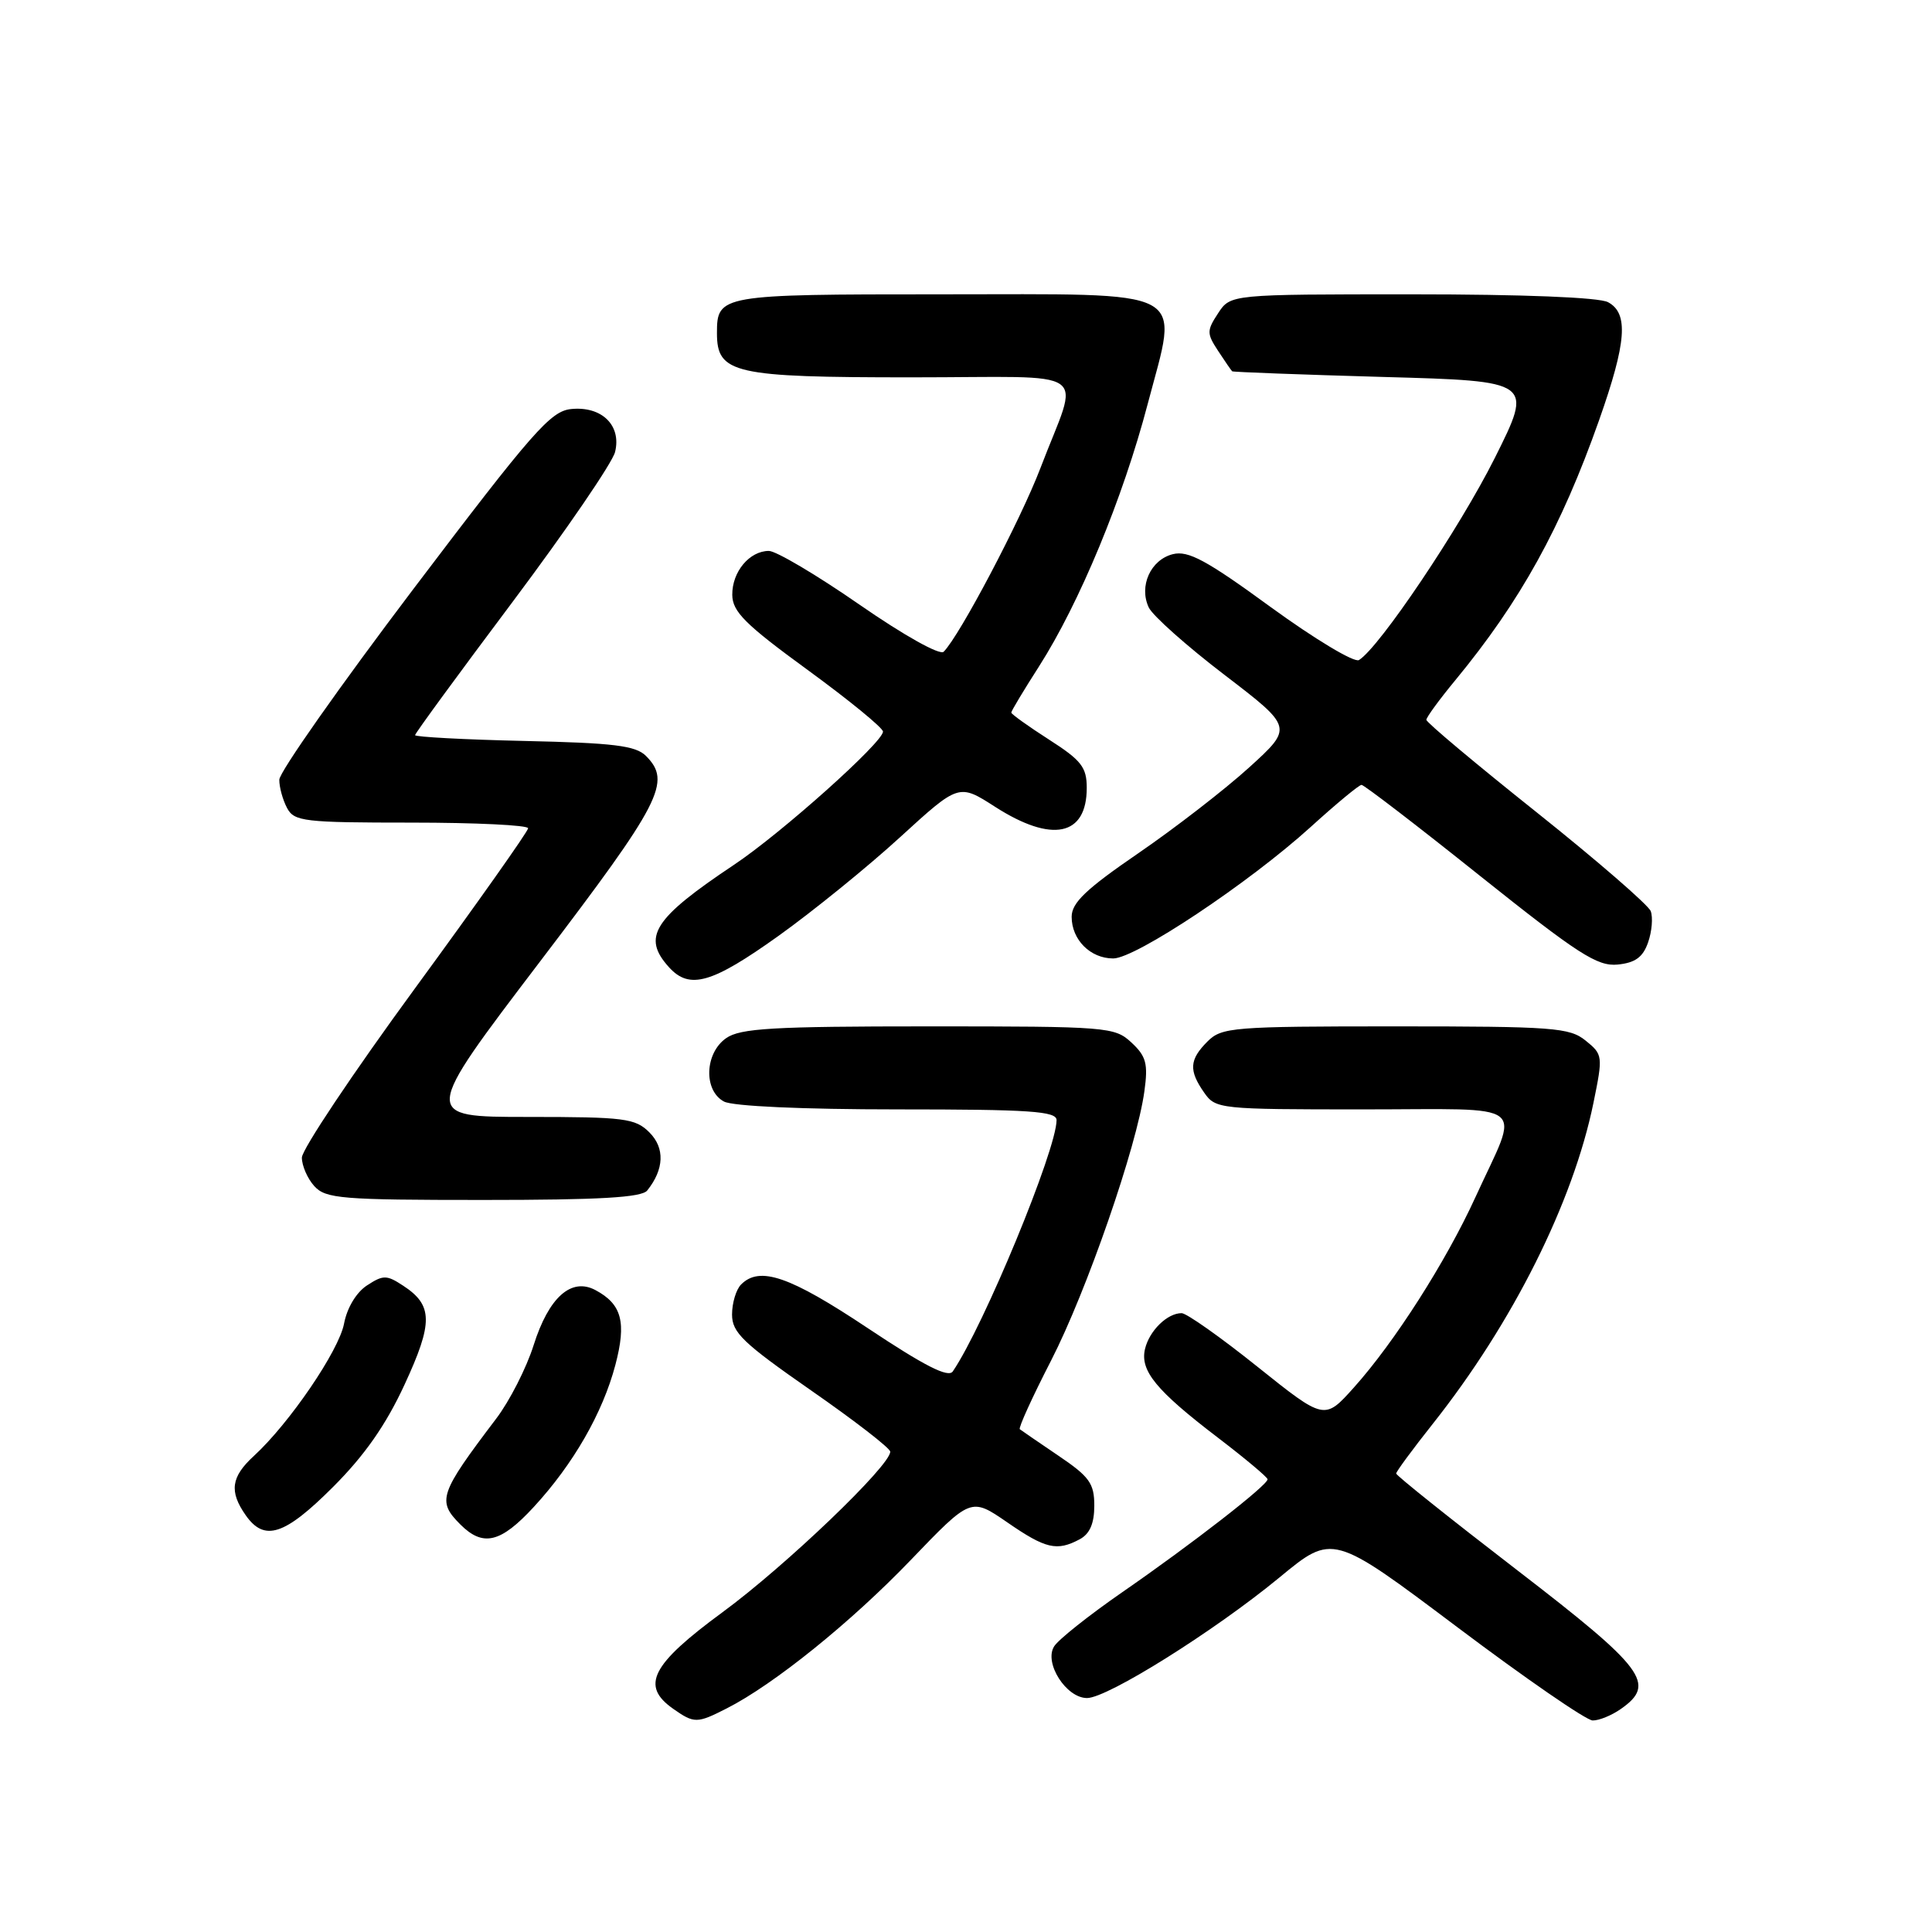 <?xml version="1.0" encoding="UTF-8" standalone="no"?>
<!DOCTYPE svg PUBLIC "-//W3C//DTD SVG 1.1//EN" "http://www.w3.org/Graphics/SVG/1.1/DTD/svg11.dtd" >
<svg xmlns="http://www.w3.org/2000/svg" xmlns:xlink="http://www.w3.org/1999/xlink" version="1.1" viewBox="0 0 256 256">
 <g >
 <path fill="currentColor"
d=" M 96.30 226.37 C 102.53 223.21 112.77 214.95 120.66 206.73 C 128.65 198.41 128.65 198.41 133.44 201.70 C 138.56 205.24 140.04 205.58 143.07 203.96 C 144.40 203.25 145.00 201.87 145.00 199.51 C 145.00 196.55 144.36 195.67 140.25 192.89 C 137.64 191.12 135.33 189.54 135.13 189.38 C 134.92 189.22 136.78 185.13 139.27 180.29 C 143.99 171.09 150.64 151.91 151.64 144.58 C 152.14 140.96 151.88 139.96 149.93 138.15 C 147.70 136.07 146.80 136.00 123.03 136.00 C 102.40 136.00 98.09 136.25 96.22 137.56 C 93.37 139.55 93.20 144.50 95.93 145.96 C 97.09 146.58 106.33 147.00 118.93 147.00 C 136.47 147.00 140.00 147.24 140.00 148.42 C 140.00 152.34 130.35 175.71 126.25 181.72 C 125.65 182.60 122.50 180.99 114.96 175.97 C 104.63 169.09 100.67 167.73 98.20 170.20 C 97.54 170.86 97.00 172.65 97.00 174.18 C 97.00 176.57 98.44 177.95 107.46 184.23 C 113.22 188.23 117.94 191.88 117.96 192.35 C 118.04 194.14 104.10 207.49 95.75 213.62 C 86.26 220.59 84.85 223.38 89.22 226.44 C 91.99 228.38 92.36 228.38 96.30 226.37 Z  M 214.78 226.44 C 219.50 223.13 217.97 221.09 201.00 208.03 C 192.20 201.26 185.00 195.51 185.00 195.25 C 185.00 194.99 187.19 192.02 189.87 188.64 C 200.44 175.30 208.44 159.32 211.14 146.14 C 212.41 139.93 212.39 139.73 210.11 137.89 C 207.98 136.16 205.84 136.00 184.89 136.00 C 163.33 136.00 161.88 136.12 160.00 138.00 C 157.59 140.41 157.50 141.84 159.56 144.78 C 161.07 146.95 161.60 147.00 180.62 147.00 C 203.10 147.00 201.42 145.69 195.49 158.66 C 191.58 167.20 184.78 177.85 179.40 183.85 C 175.50 188.20 175.50 188.20 166.62 181.10 C 161.74 177.19 157.22 174.00 156.57 174.00 C 154.67 174.00 152.30 176.32 151.72 178.74 C 151.04 181.63 153.18 184.24 161.38 190.50 C 164.98 193.25 167.94 195.73 167.96 196.01 C 168.02 196.76 157.86 204.65 148.67 211.00 C 144.30 214.03 140.25 217.24 139.68 218.15 C 138.30 220.33 141.27 225.00 144.04 225.00 C 146.75 225.00 160.94 216.11 169.55 209.01 C 176.59 203.20 176.59 203.20 193.05 215.57 C 202.10 222.38 210.19 227.96 211.03 227.97 C 211.87 227.99 213.56 227.30 214.78 226.44 Z  M 70.72 199.69 C 75.97 194.00 79.86 187.22 81.54 180.86 C 83.03 175.20 82.40 172.82 78.91 170.95 C 75.70 169.23 72.72 171.89 70.71 178.24 C 69.76 181.25 67.53 185.64 65.74 187.99 C 58.20 197.94 57.88 198.88 61.00 202.00 C 64.00 205.00 66.33 204.45 70.72 199.69 Z  M 44.13 197.03 C 48.33 192.83 51.14 188.80 53.60 183.48 C 57.41 175.25 57.38 172.95 53.42 170.36 C 51.23 168.92 50.78 168.92 48.62 170.33 C 47.21 171.25 45.98 173.31 45.59 175.38 C 44.92 178.96 38.35 188.60 33.64 192.92 C 30.61 195.70 30.35 197.63 32.56 200.78 C 35.04 204.32 37.71 203.45 44.13 197.03 Z  M 85.76 157.75 C 88.01 154.93 88.12 152.12 86.05 150.05 C 84.18 148.18 82.78 148.00 69.95 148.00 C 55.89 148.00 55.89 148.00 71.57 127.39 C 87.66 106.25 89.02 103.60 85.59 100.16 C 84.23 98.80 81.32 98.44 69.47 98.18 C 61.51 98.00 55.00 97.65 55.00 97.41 C 55.00 97.17 60.82 89.22 67.93 79.74 C 75.03 70.26 81.14 61.33 81.50 59.89 C 82.37 56.37 79.74 53.79 75.68 54.20 C 72.96 54.47 70.60 57.16 54.81 78.00 C 45.02 90.93 37.01 102.32 37.01 103.32 C 37.00 104.31 37.47 106.00 38.04 107.07 C 38.99 108.85 40.27 109.00 54.54 109.00 C 63.04 109.00 69.99 109.34 69.98 109.75 C 69.97 110.16 63.22 119.71 54.98 130.97 C 46.74 142.23 40.00 152.32 40.00 153.39 C 40.00 154.46 40.74 156.17 41.65 157.17 C 43.16 158.83 45.23 159.00 64.03 159.00 C 79.41 159.00 85.01 158.68 85.76 157.75 Z  M 103.14 124.02 C 107.74 120.73 115.00 114.84 119.27 110.93 C 127.05 103.82 127.05 103.82 131.86 106.91 C 139.39 111.74 144.00 110.79 144.00 104.40 C 144.00 101.66 143.29 100.75 139.00 98.00 C 136.25 96.24 134.00 94.62 134.00 94.42 C 134.00 94.21 135.65 91.46 137.67 88.31 C 143.03 79.92 148.79 66.03 152.07 53.55 C 156.18 37.91 158.24 39.00 124.55 39.00 C 95.41 39.00 95.00 39.07 95.00 44.14 C 95.00 49.50 97.19 50.00 120.79 50.00 C 145.31 50.00 143.05 48.40 137.86 62.03 C 135.24 68.90 127.17 84.23 125.04 86.36 C 124.54 86.86 119.79 84.21 113.89 80.12 C 108.24 76.20 102.83 73.00 101.88 73.00 C 99.31 73.00 97.00 75.77 97.03 78.82 C 97.05 81.05 98.73 82.73 107.03 88.78 C 112.51 92.78 117.00 96.45 117.00 96.94 C 117.00 98.36 103.56 110.38 97.29 114.57 C 86.56 121.73 85.02 124.16 88.65 128.17 C 91.37 131.17 94.32 130.32 103.14 124.02 Z  M 218.38 124.87 C 218.89 123.42 219.04 121.56 218.73 120.73 C 218.41 119.91 211.59 114.00 203.58 107.61 C 195.56 101.22 189.00 95.72 189.00 95.38 C 189.00 95.05 190.72 92.69 192.83 90.14 C 201.48 79.65 206.85 69.94 211.89 55.67 C 215.53 45.35 215.82 41.51 213.07 40.04 C 211.89 39.40 201.75 39.00 187.09 39.00 C 163.05 39.00 163.05 39.00 161.41 41.50 C 159.89 43.82 159.89 44.18 161.41 46.50 C 162.31 47.88 163.15 49.09 163.27 49.20 C 163.40 49.30 172.42 49.64 183.33 49.95 C 203.16 50.50 203.16 50.50 198.06 60.70 C 193.41 69.98 182.79 85.78 180.07 87.46 C 179.46 87.84 174.22 84.69 168.43 80.48 C 159.87 74.23 157.45 72.92 155.41 73.43 C 152.46 74.17 150.88 77.67 152.22 80.50 C 152.75 81.60 157.27 85.62 162.27 89.44 C 171.35 96.39 171.35 96.39 165.51 101.70 C 162.29 104.62 155.69 109.73 150.83 113.06 C 143.90 117.81 142.00 119.62 142.00 121.48 C 142.00 124.52 144.48 127.00 147.51 127.00 C 150.47 127.00 165.50 116.99 173.66 109.59 C 177.04 106.52 180.08 104.00 180.41 104.00 C 180.74 104.00 187.81 109.42 196.11 116.06 C 209.11 126.43 211.65 128.07 214.34 127.81 C 216.67 127.58 217.70 126.84 218.38 124.87 Z "/>
</g>
</svg>